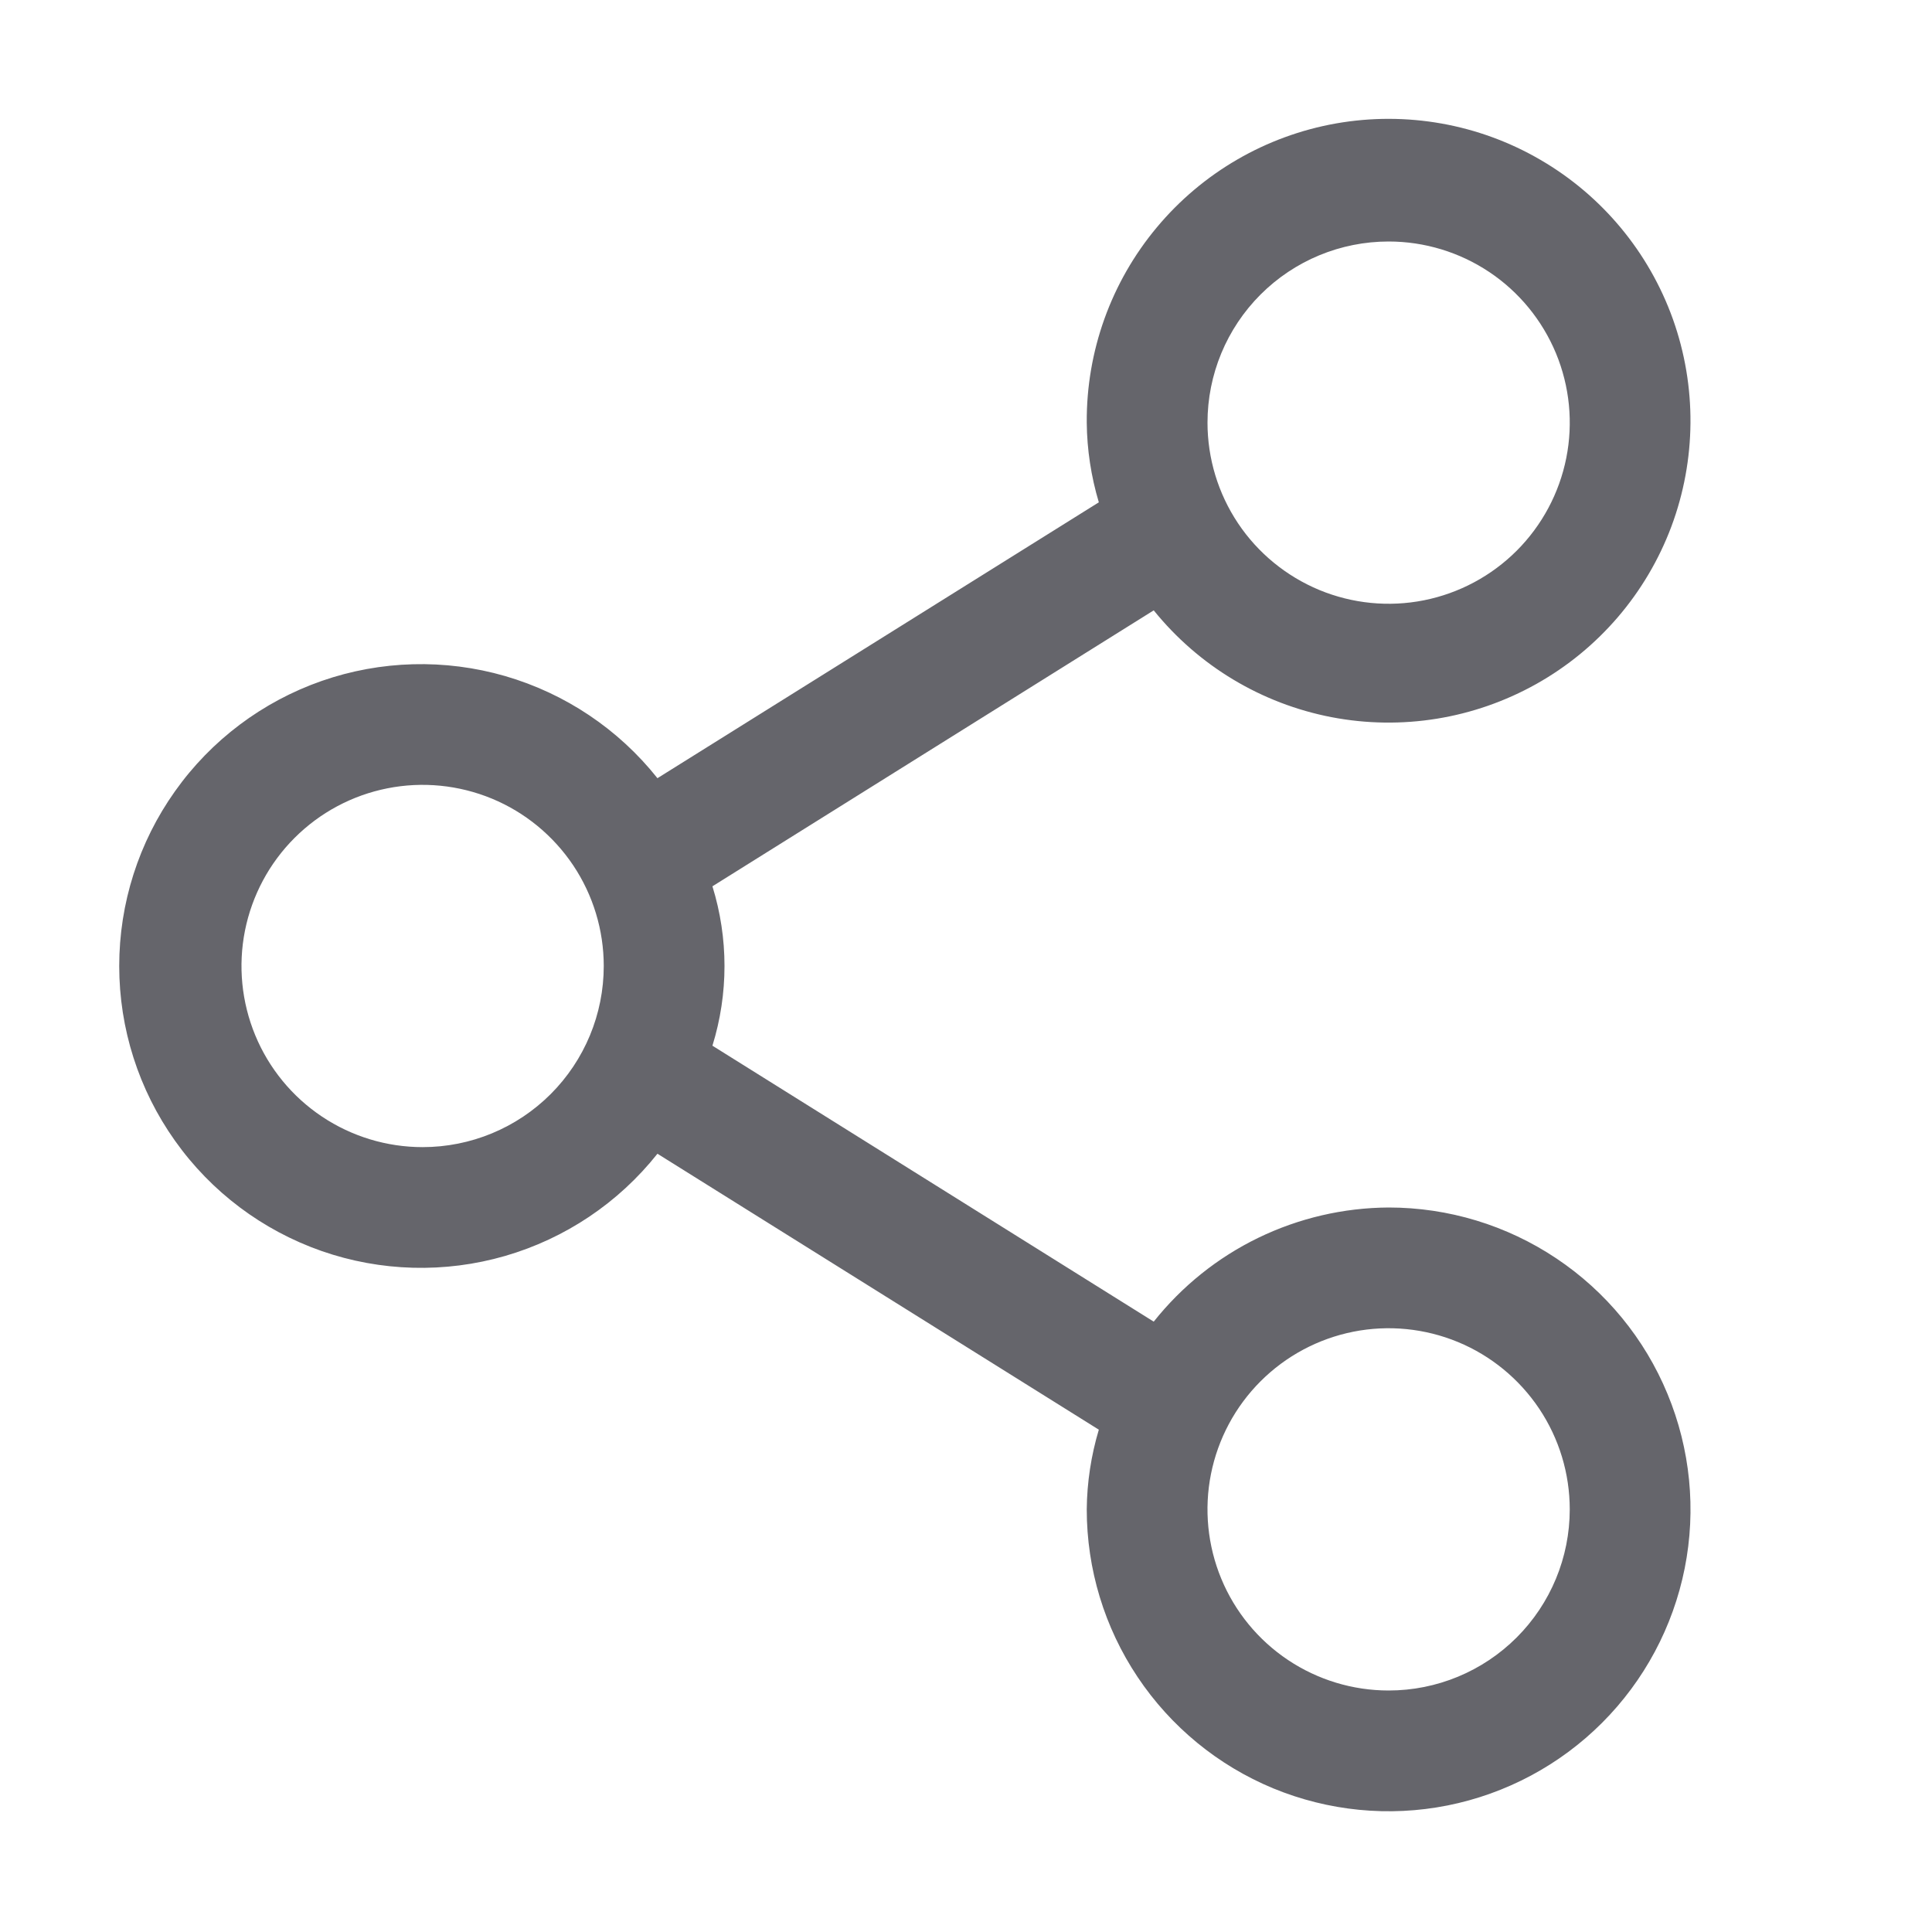 <svg width="24" height="24" viewBox="0 0 24 24" fill="none" xmlns="http://www.w3.org/2000/svg">
<path d="M17.25 15C16.689 15.003 16.135 15.132 15.63 15.377C15.125 15.622 14.682 15.978 14.332 16.418L8.85 12.99C9.05 12.345 9.05 11.655 8.85 11.01L14.332 7.582C14.889 8.272 15.671 8.741 16.541 8.909C17.411 9.076 18.311 8.93 19.084 8.497C19.857 8.064 20.451 7.371 20.762 6.542C21.072 5.713 21.079 4.8 20.782 3.966C20.484 3.132 19.901 2.43 19.135 1.985C18.369 1.539 17.471 1.38 16.599 1.533C15.726 1.687 14.937 2.145 14.37 2.825C13.802 3.505 13.494 4.364 13.5 5.25C13.503 5.585 13.554 5.919 13.65 6.24L8.167 9.667C7.683 9.058 7.022 8.615 6.274 8.398C5.527 8.182 4.731 8.203 3.996 8.459C3.261 8.716 2.624 9.194 2.174 9.829C1.723 10.463 1.481 11.222 1.481 12C1.481 12.778 1.723 13.537 2.174 14.171C2.624 14.806 3.261 15.284 3.996 15.541C4.731 15.797 5.527 15.818 6.274 15.602C7.022 15.385 7.683 14.942 8.167 14.332L13.65 17.76C13.554 18.081 13.503 18.415 13.5 18.75C13.5 19.492 13.72 20.217 14.132 20.833C14.544 21.45 15.13 21.931 15.815 22.215C16.5 22.498 17.254 22.573 17.982 22.428C18.709 22.283 19.377 21.926 19.901 21.402C20.426 20.877 20.783 20.209 20.928 19.482C21.073 18.754 20.998 18 20.714 17.315C20.431 16.63 19.95 16.044 19.333 15.632C18.717 15.22 17.992 15 17.25 15V15ZM17.25 3C17.695 3 18.13 3.132 18.5 3.379C18.87 3.626 19.158 3.978 19.329 4.389C19.499 4.8 19.544 5.252 19.457 5.689C19.37 6.125 19.156 6.526 18.841 6.841C18.526 7.156 18.125 7.37 17.689 7.457C17.252 7.544 16.8 7.499 16.389 7.329C15.978 7.158 15.626 6.87 15.379 6.5C15.132 6.13 15 5.695 15 5.25C15 4.653 15.237 4.081 15.659 3.659C16.081 3.237 16.653 3 17.25 3V3ZM5.25 14.25C4.805 14.25 4.37 14.118 4 13.871C3.63 13.624 3.341 13.272 3.171 12.861C3.001 12.45 2.956 11.998 3.043 11.561C3.13 11.125 3.344 10.724 3.659 10.409C3.974 10.094 4.374 9.88 4.811 9.793C5.247 9.706 5.7 9.751 6.111 9.921C6.522 10.091 6.873 10.38 7.121 10.75C7.368 11.12 7.5 11.555 7.5 12C7.5 12.597 7.263 13.169 6.841 13.591C6.419 14.013 5.847 14.25 5.25 14.25ZM17.25 21C16.805 21 16.37 20.868 16 20.621C15.63 20.374 15.341 20.022 15.171 19.611C15.001 19.2 14.956 18.747 15.043 18.311C15.13 17.875 15.344 17.474 15.659 17.159C15.974 16.844 16.375 16.63 16.811 16.543C17.247 16.456 17.7 16.501 18.111 16.671C18.522 16.841 18.873 17.13 19.121 17.5C19.368 17.87 19.5 18.305 19.5 18.75C19.5 19.347 19.263 19.919 18.841 20.341C18.419 20.763 17.847 21 17.25 21V21Z" fill="rgba(101, 101, 107, 1)"/>
</svg>
